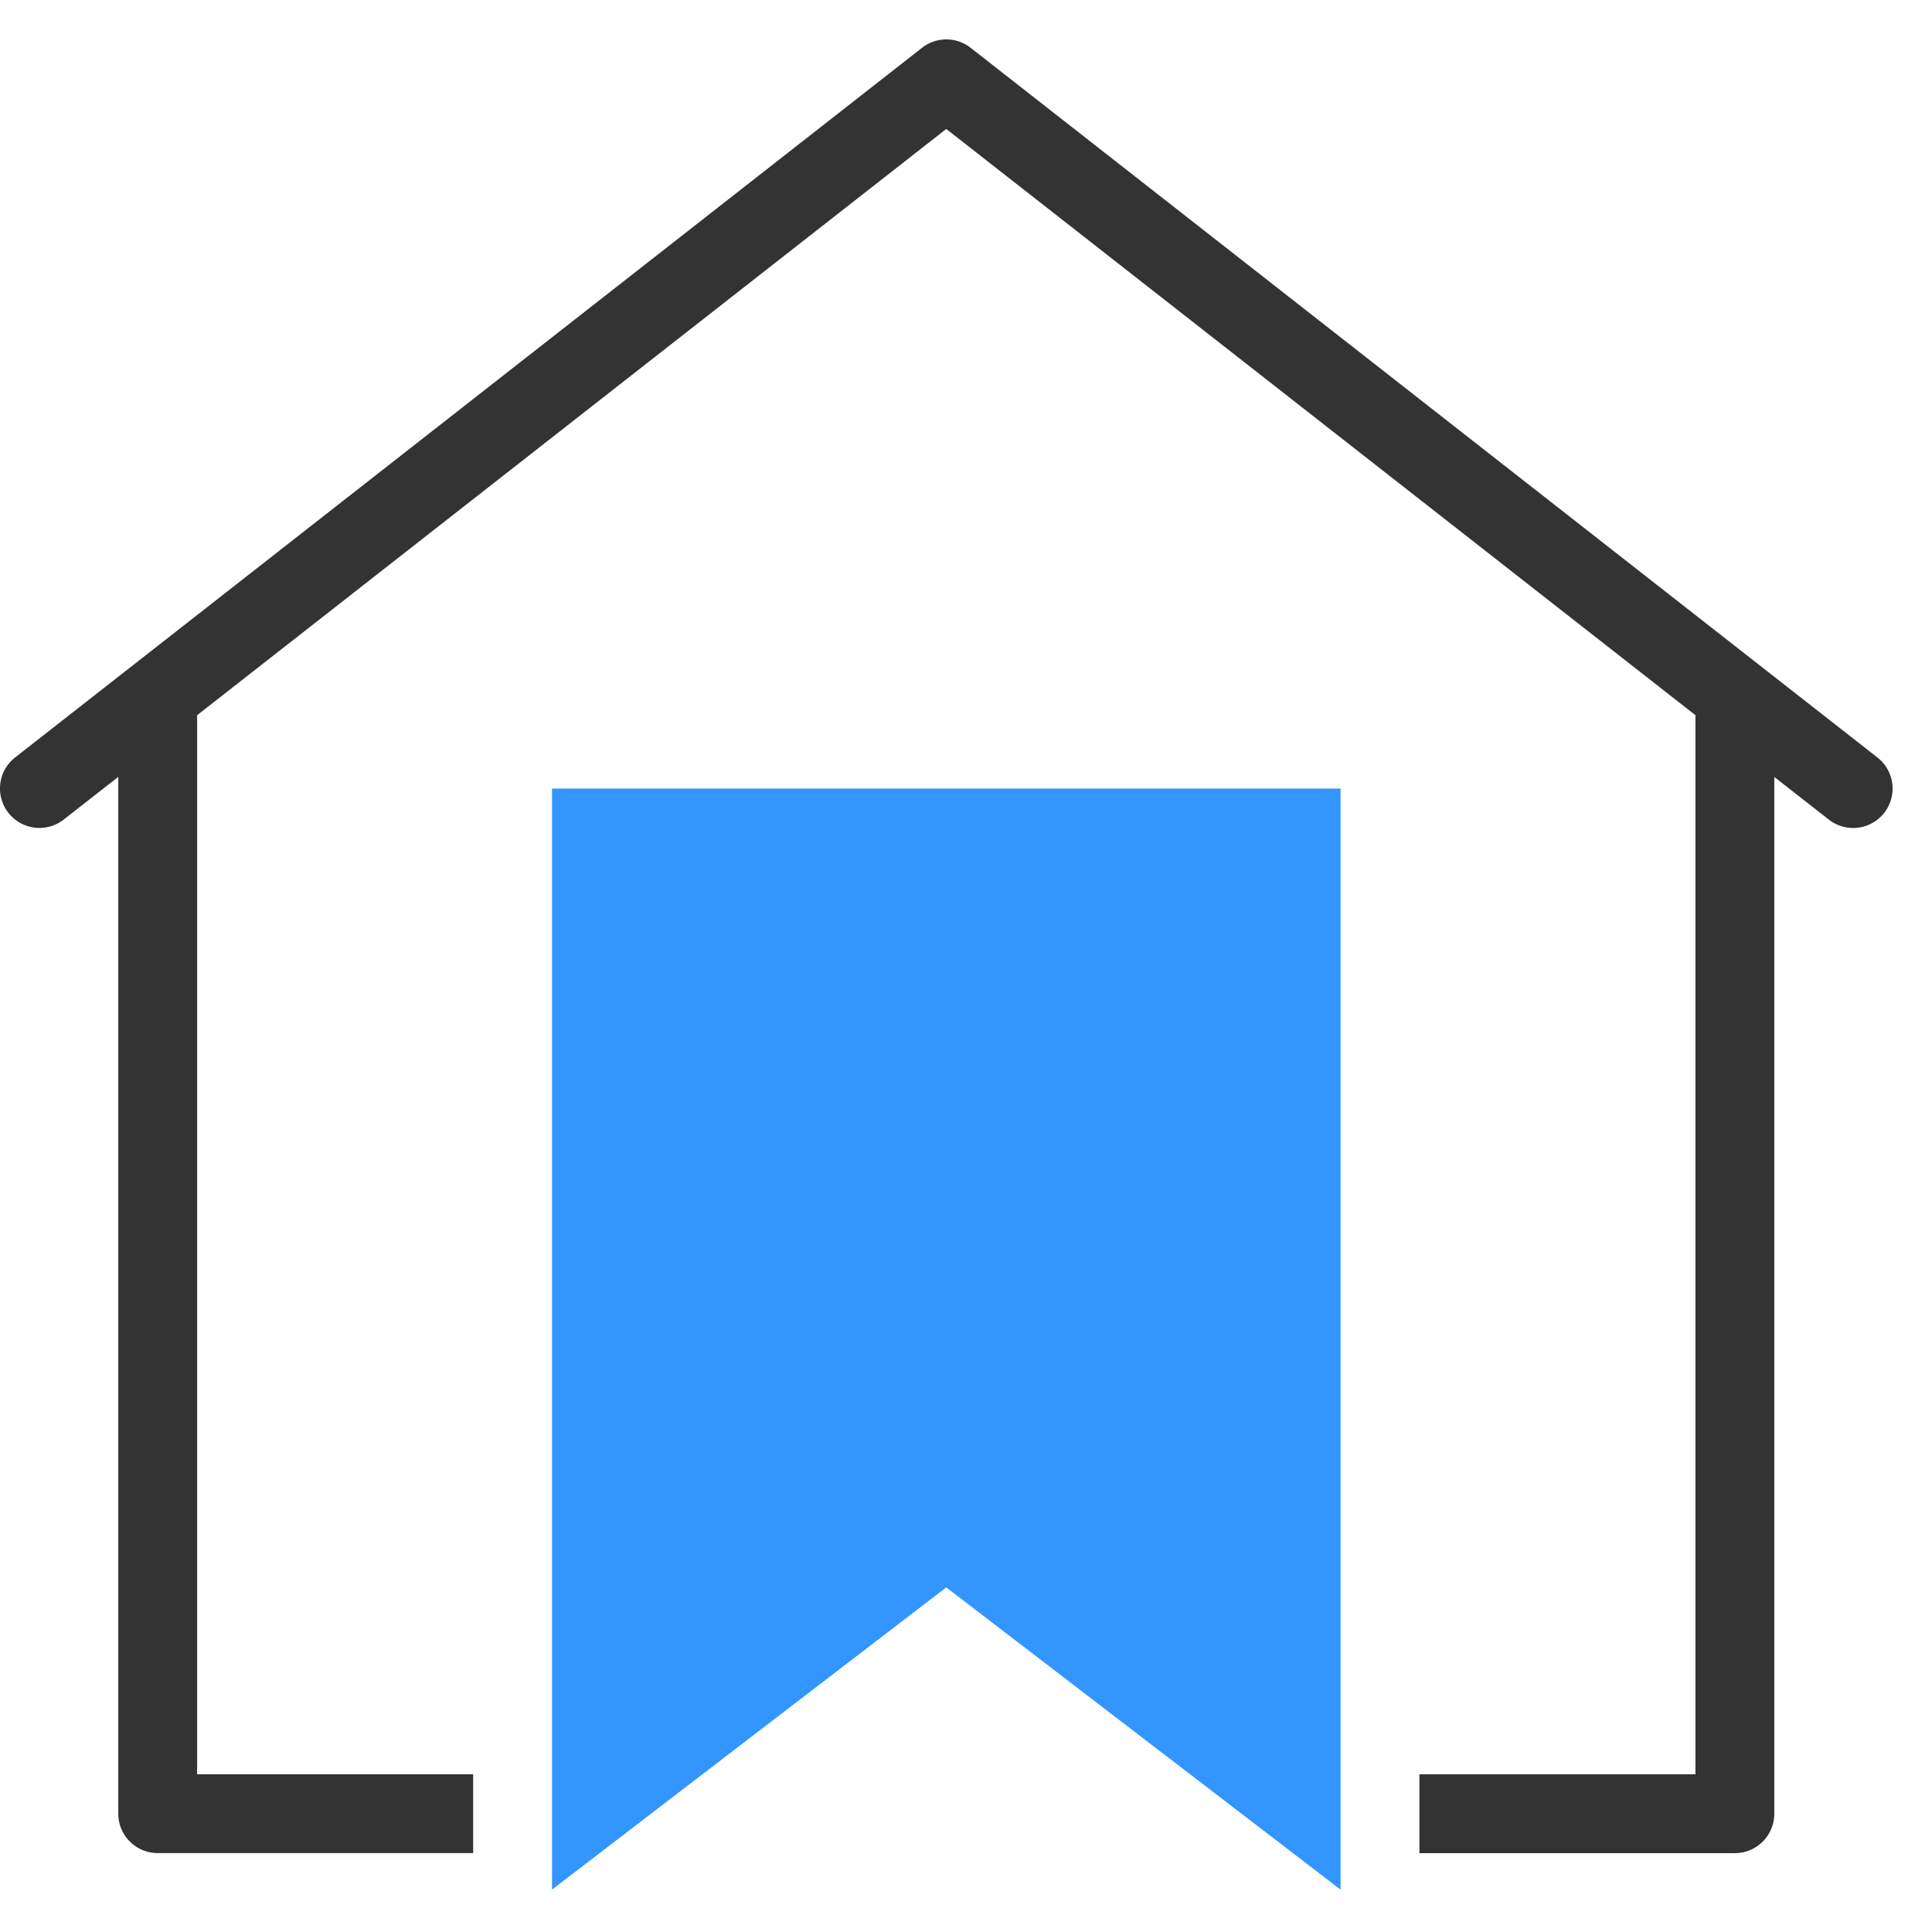 <svg xmlns="http://www.w3.org/2000/svg" width="32" height="32" viewBox="0 0 32 32">
    <g fill="none" fill-rule="nonzero" opacity=".8">
        <path fill="#000" d="M15.65.653a.653.653 0 0 0-.38.14L.25 12.546a.653.653 0 1 0 .806 1.028l.903-.706V30.04c0 .36.293.653.653.653h5.225v-1.306H3.265V11.846l12.408-9.71 12.409 9.71v17.542H23.51v1.306h5.225c.36 0 .653-.293.653-.653V12.869l.903.706a.653.653 0 1 0 .806-1.028L16.077.792a.653.653 0 0 0-.426-.139z"/>
        <path fill="#000" d="M10.449 14.367h10.449v14.284l-5.225-4.004-5.224 4.004z"/>
        <path fill="#007AFF" d="M9.143 13.061v18.237l6.53-5.006 6.531 5.006V13.061z"/>
    </g>
</svg>
